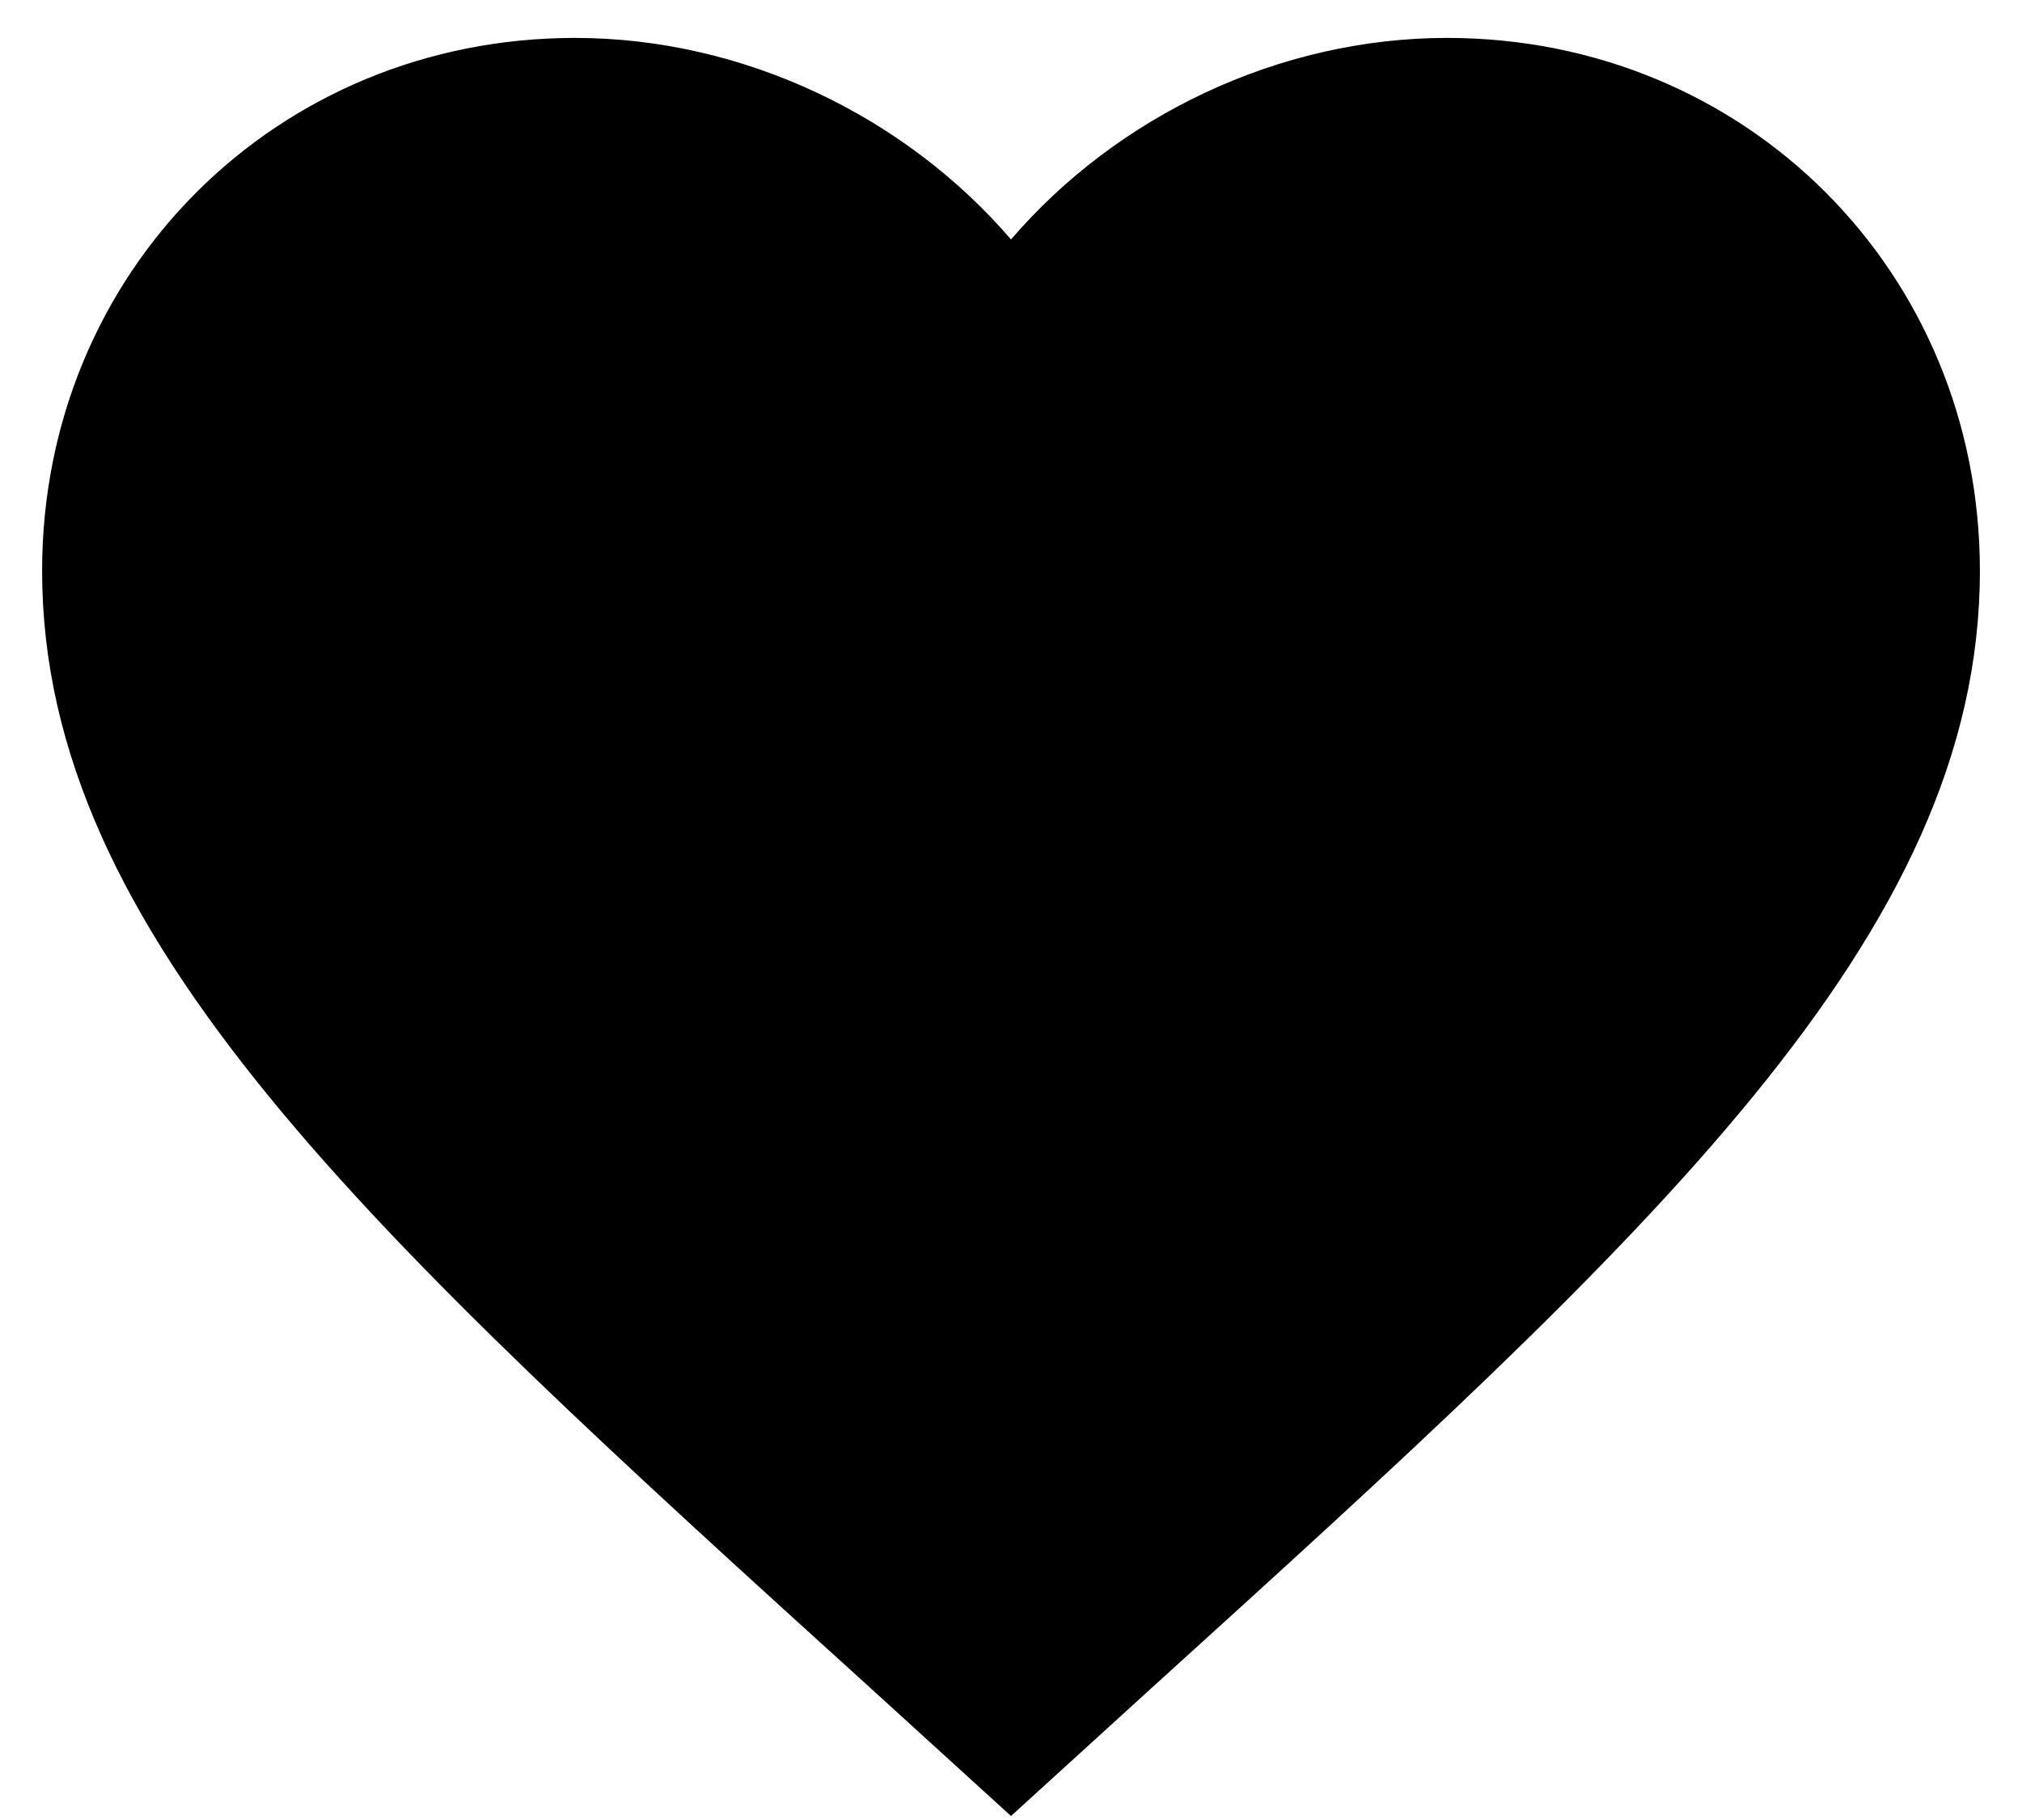 <svg width="40" height="36" viewBox="0 0 40 36" fill="none" xmlns="http://www.w3.org/2000/svg">
<path d="M20 35.921L17.221 33.391C7.35 24.44 0.833 18.517 0.833 11.292C0.833 5.369 5.472 0.75 11.375 0.75C14.71 0.75 17.911 2.303 20 4.737C22.089 2.303 25.29 0.75 28.625 0.75C34.529 0.75 39.167 5.369 39.167 11.292C39.167 18.517 32.65 24.44 22.779 33.391L20 35.921Z" fill="black"/>
</svg>
